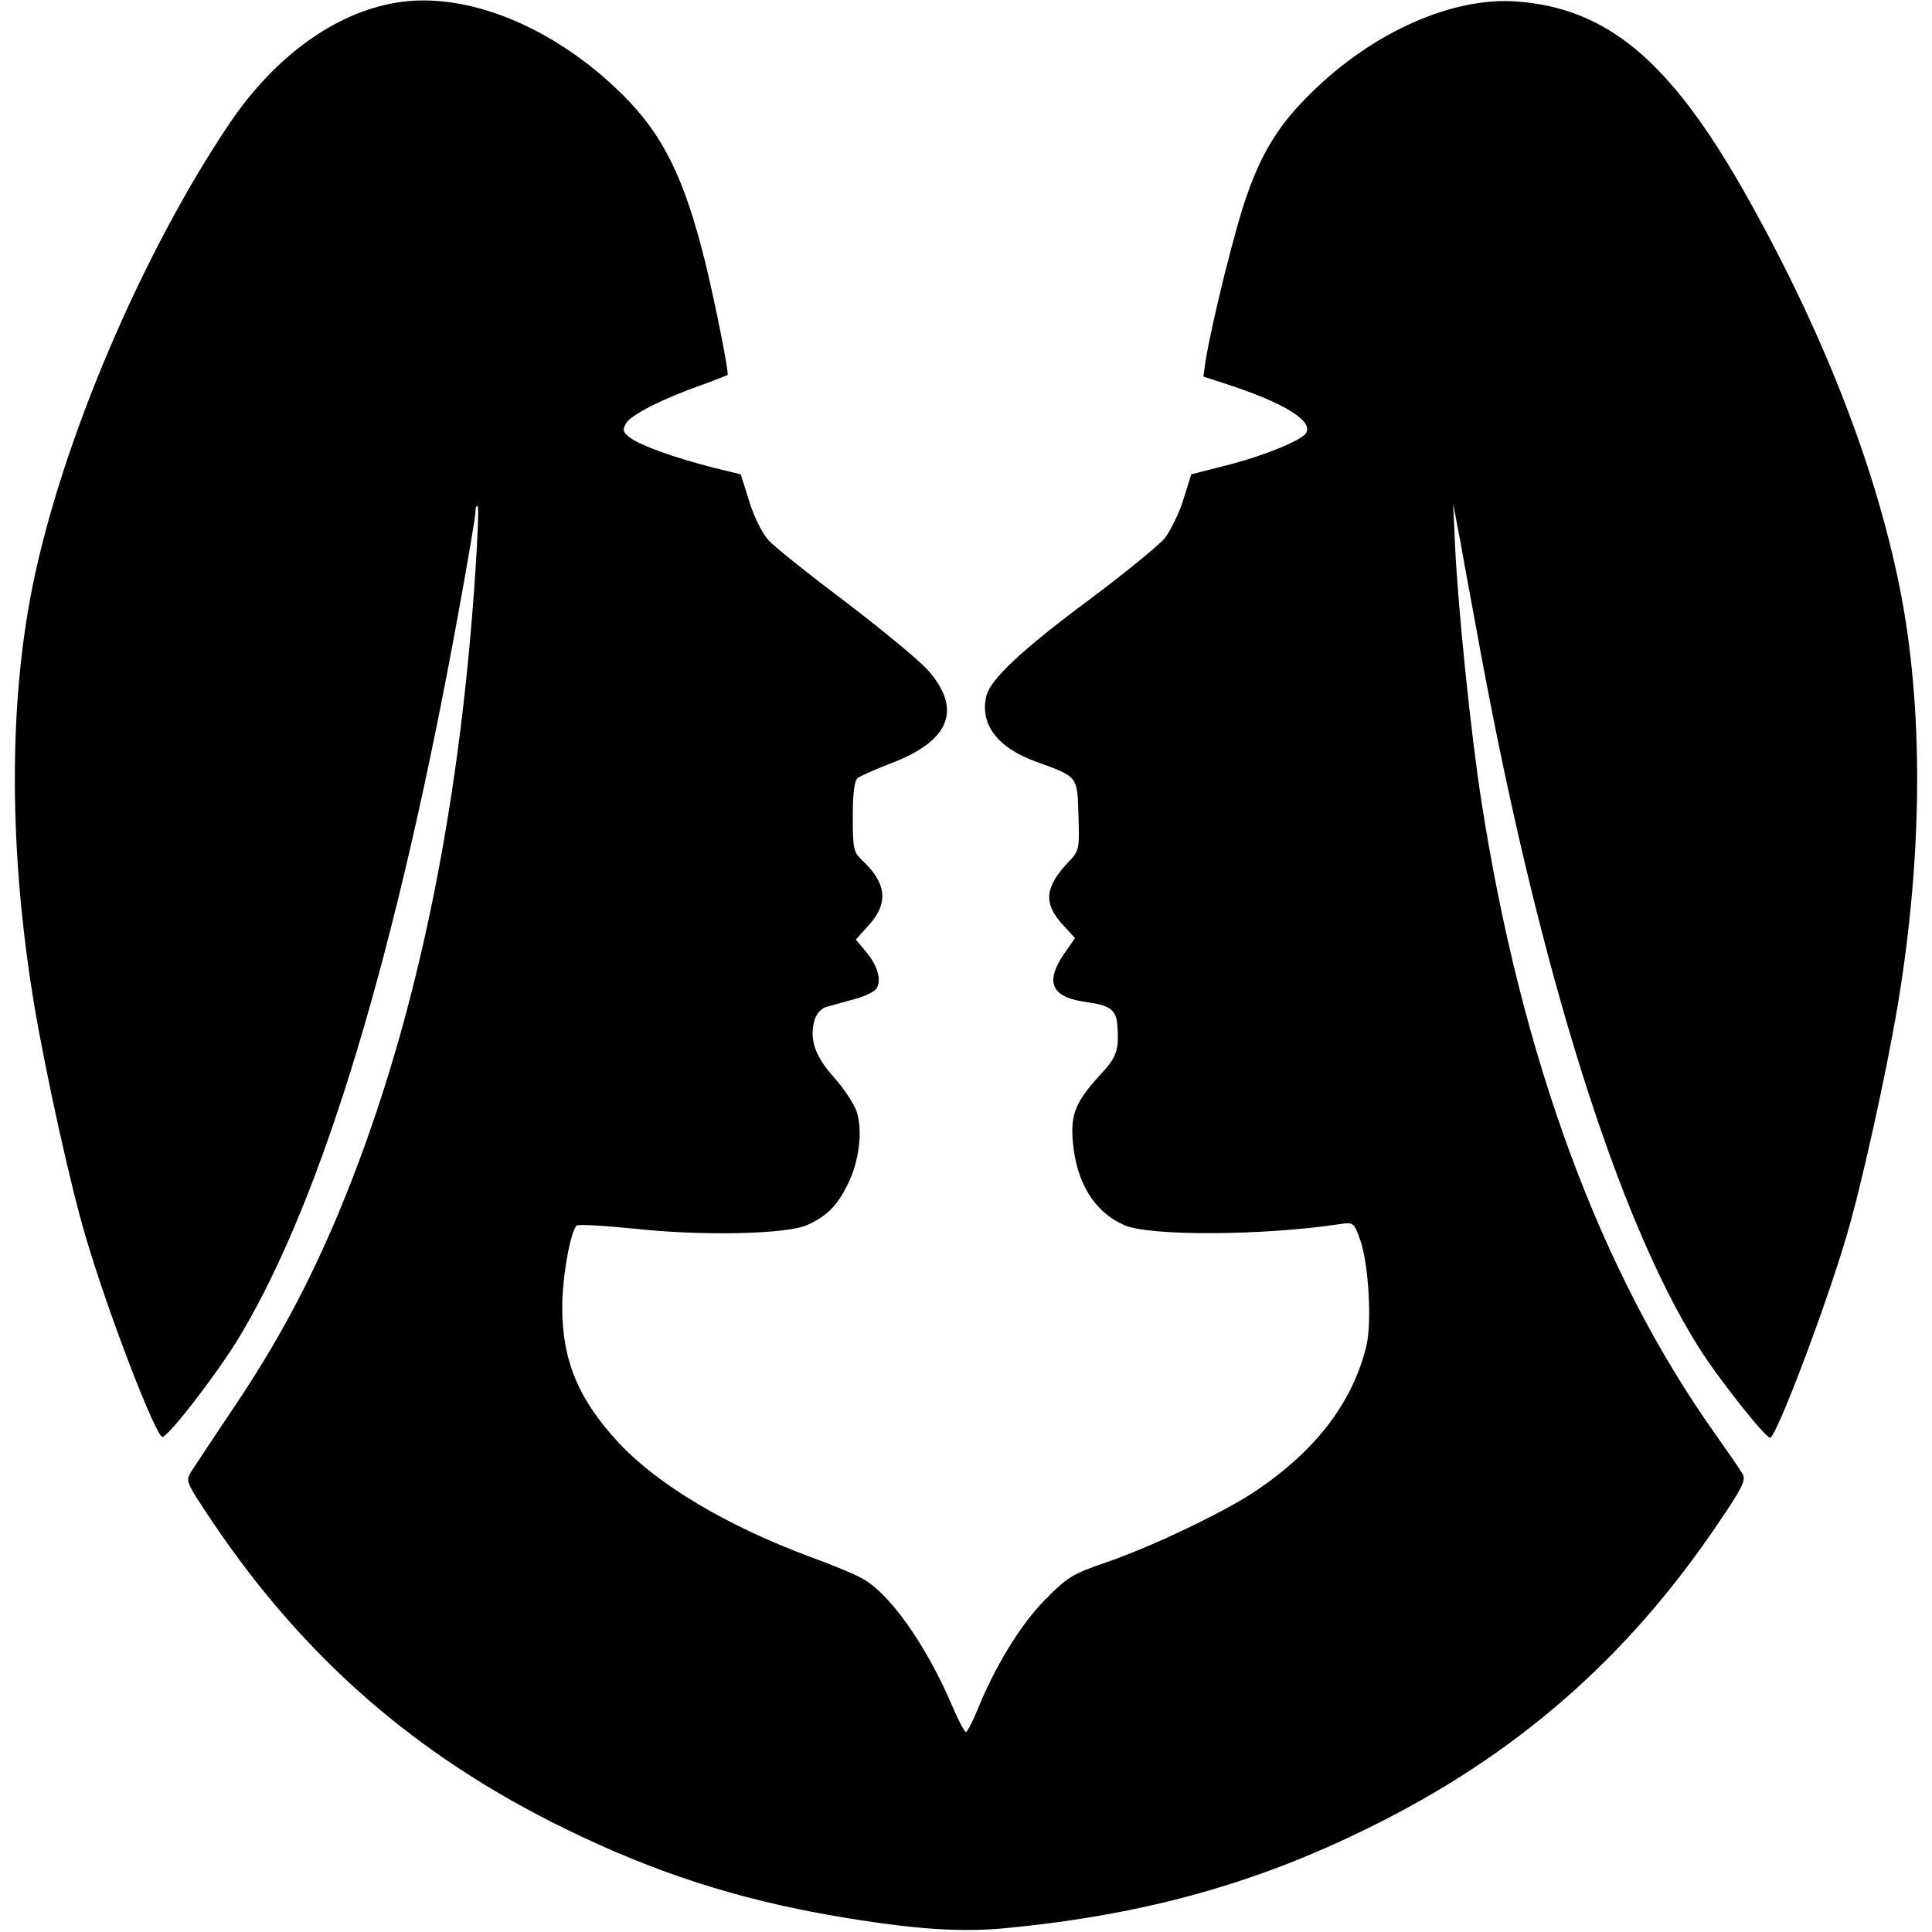 <svg version="1.0" xmlns="http://www.w3.org/2000/svg" width="40" height="40" viewBox="0 0 512 512"><path d="M105 .7C88.8 3.4 72.9 14.9 60.9 32.6 37.6 67.2 16.3 117.2 8.6 155.5c-6.4 31.8-6.2 70.9.5 111 3.1 18.4 9.6 47.7 13.5 60.9 6.1 20.8 18.9 53.9 20.5 53.4 2.1-.7 15.2-17.8 20.7-27.1 21.9-36.8 41.3-101.2 57.7-191.4 2.5-13.6 4.5-25.5 4.5-26.6s.2-1.8.6-1.5c.3.3 0 7.9-.6 16.9-4.3 66-16.5 123.2-36.5 170.9-7.9 18.7-16.1 34-27.4 50.8-5.3 7.9-10.4 15.6-11.3 17-1.7 2.7-1.7 2.7 5.5 13.5 24.4 36.2 54.2 62.1 93.2 81.2 24 11.8 46.1 18.9 72.5 23.4 20.3 3.4 32.8 4.3 45.3 3 35.8-3.5 65.2-11.6 95.2-26.4 39-19.1 68.8-45 93.1-81.2 5.8-8.5 7.1-11 6.3-12.5-.5-1-3.9-5.9-7.5-11-30.3-42.7-51.2-99.3-61.8-167.4-2.8-17.8-6.2-51.1-7-67.9l-.5-11 2 10.5c1 5.8 3.5 19 5.4 29.5 15.6 83.9 36.2 149.5 57.7 183.6 5.3 8.4 17.6 23.9 18.9 23.9 1.6 0 14.8-34.8 20.3-53.6 3.9-13.2 10.4-42.5 13.5-60.9 6.7-40.1 6.9-79.2.5-111-6.6-32.7-20.8-68.8-41.4-105.1-19.6-34.4-36.1-48.2-60-50-17-1.3-38.2 8.1-54.5 24.2-8.3 8.1-12.8 15.2-16.9 26.7-3.1 8.4-9.5 34.3-11.1 44.3l-.6 4.2 6.8 2.2c14.8 4.9 22.4 9.6 20.4 12.8-1.2 1.9-11.1 6-21 8.5l-9.4 2.4-2.1 6.7c-1.1 3.6-3.4 8.2-4.9 10.2-1.6 1.9-10.6 9.3-20 16.3-17.9 13.3-26.2 21.1-27.3 25.5-1.8 7.5 2.9 13.8 13.3 17.5 11 4 10.8 3.7 11.1 14.2.3 9 .2 9.3-2.6 12.3-6.3 6.6-6.7 10.9-1.8 16.4l3.5 3.8-3 4.3c-5.1 7.6-3.2 11.5 6.3 12.7 5.9.8 7.6 2.1 7.9 5.9.5 6.8-.1 8.6-4.5 13.3-6.5 7.1-7.9 10.4-7.3 17.6.9 11 5.7 18.8 13.7 22.3 6.7 2.9 36.5 2.8 57.1-.3 3.6-.5 3.7-.5 5.4 4.3 2.2 6.3 3.1 21.8 1.6 28-3.6 14.8-13.2 27.5-29 38.2-8.2 5.6-27.8 15-40.1 19.2-8.7 3-10.1 3.8-16 9.8-6.6 6.7-13.2 17.5-18 29.3-1.3 3.2-2.7 5.8-3 5.8-.4 0-2-3-3.6-6.8-7-16.4-16.9-30.4-24.3-34.1-2-1.1-8.1-3.6-13.6-5.6-22-8.2-40.1-19-50.5-30.1-10.7-11.5-15-21.8-15-36 0-7.8 2.1-19.8 3.8-21.6.4-.4 7.2 0 15.2.8 18 2 40.8 1.5 46-1 5.2-2.4 7.7-4.9 10.6-10.6 3.1-6.2 4.1-14.3 2.4-19.5-.7-2-3.4-6.1-6-9-5-5.6-6.5-9.9-5.2-15 .6-1.9 1.7-3.2 3.3-3.7 1.3-.3 4.6-1.3 7.3-2s5.4-2 5.9-2.9c1.4-2.2.2-6.2-2.9-9.8l-2.6-3.1 3.6-4c5.1-5.7 4.5-11-1.8-16.9-2.4-2.3-2.6-3-2.6-11.7 0-6.1.4-9.5 1.3-10.2.6-.5 4.8-2.4 9.3-4.1 15.2-5.9 18.4-14.2 9.3-24.5-2.2-2.5-12-10.6-21.7-18-9.7-7.3-19-14.7-20.5-16.4-1.6-1.7-3.8-6-5.1-10.2l-2.3-7.3-7.4-1.8c-10.1-2.6-19.1-5.8-21.9-7.9-1.9-1.4-2.1-2-1.1-3.8 1.2-2.2 9.6-6.5 20.1-10.2 3.6-1.3 6.6-2.5 6.8-2.6.5-.3-3.4-19.7-5.9-29.9-5.6-22.5-11.2-33.8-22-44.5C146.7 7 123.5-2.4 105 .7"/></svg>